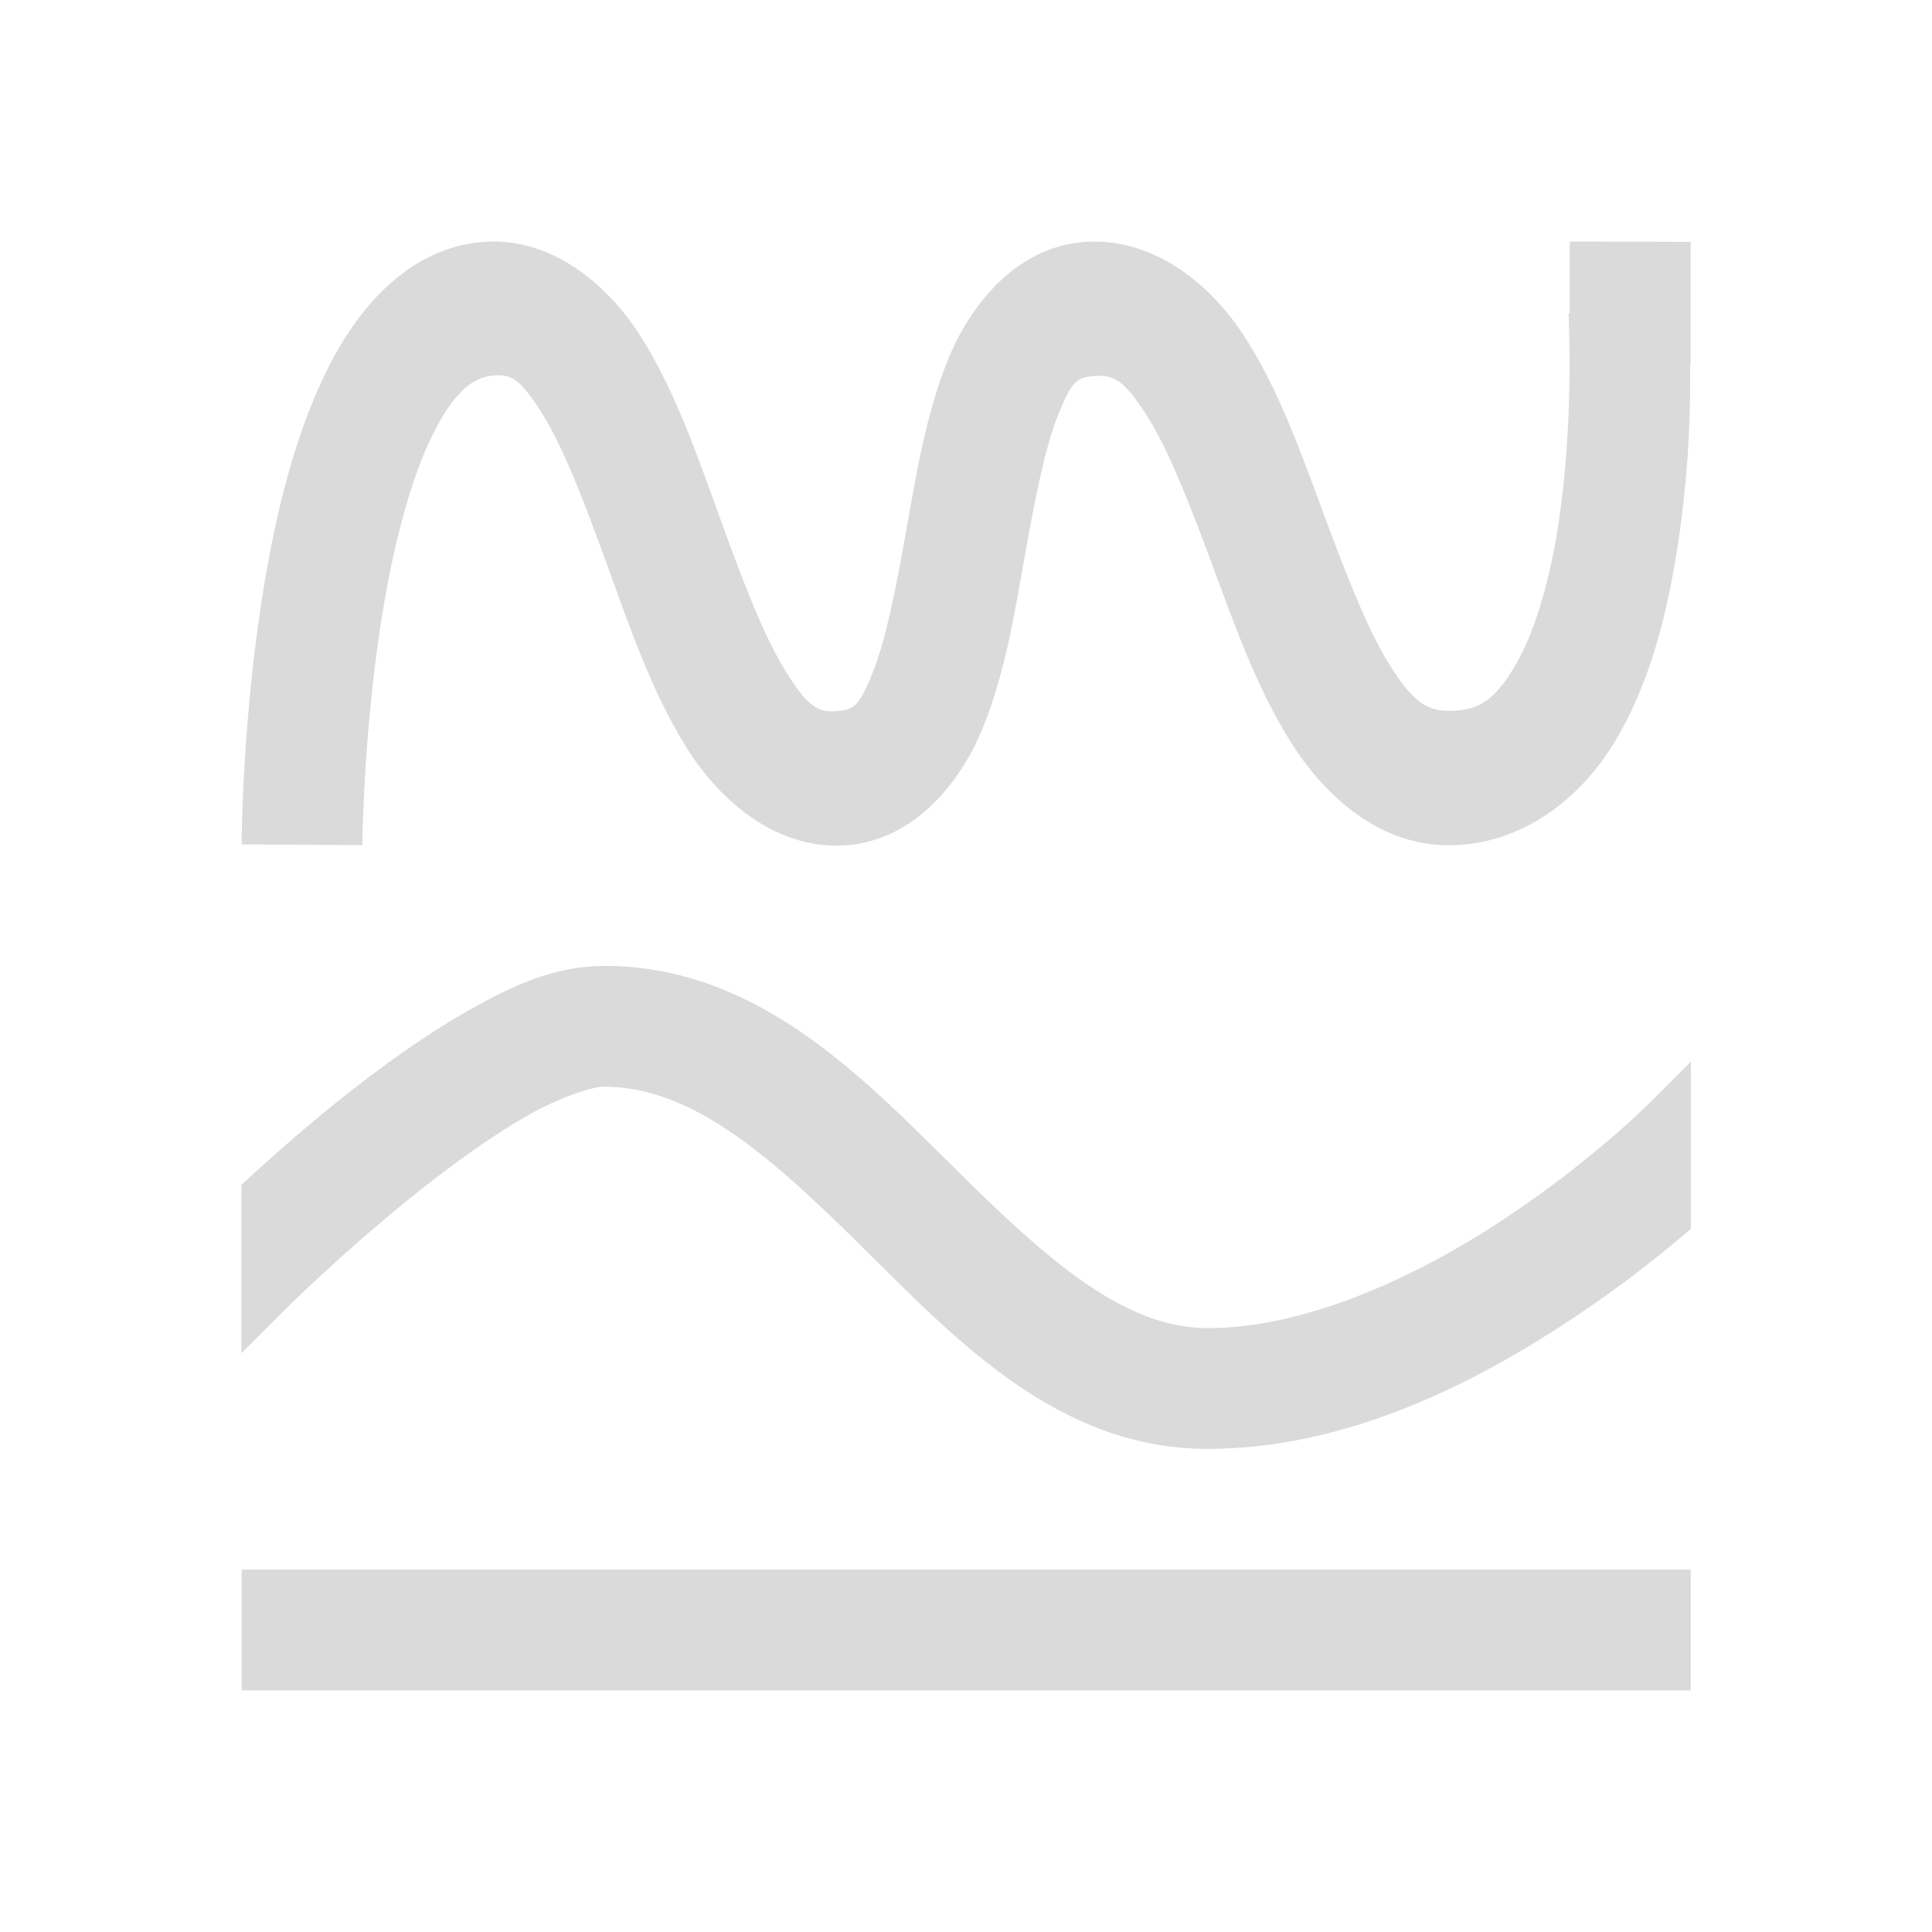 <svg xmlns="http://www.w3.org/2000/svg" viewBox="0 0 16 16">
  <defs id="defs3051">
    <style type="text/css" id="current-color-scheme">
      .ColorScheme-Text {
        color:#dadada;
      }
      </style>
  </defs>
 <path 
     style="fill:currentColor;fill-opacity:1;stroke:none" 
     d="m13 2v.596h-.01c0 0 .051.924-.094 1.809-.072.442-.199.864-.357 1.123-.158.259-.284.361-.545.359-.187-.001-.306-.091-.492-.391-.186-.3-.367-.774-.551-1.27-.184-.496-.367-1.014-.654-1.453-.288-.44-.774-.826-1.352-.766-.537.057-.911.519-1.094.971-.183.452-.263.949-.346 1.416-.083.468-.169.907-.277 1.174-.108.267-.15.307-.281.32-.177.019-.26-.04-.441-.33-.182-.29-.365-.775-.549-1.283-.184-.508-.368-1.043-.654-1.494-.287-.451-.782-.851-1.367-.771-.58.079-.981.553-1.232 1.063-.251.509-.399 1.102-.5 1.676-.201 1.148-.203 2.244-.203 2.244l1 .006c0 0 .007-1.018.186-2.037.089-.51.224-1.014.393-1.355.168-.341.321-.472.48-.494.177-.024.248.026.428.309.179.282.361.762.545 1.27.184.508.369 1.047.654 1.502.285.455.77.865 1.357.803.537-.057.913-.519 1.096-.971.183-.452.263-.949.346-1.416.083-.468.169-.907.277-1.174.108-.267.148-.307.279-.32.187-.02.267.037.445.309.178.272.36.733.543 1.227.183.494.367 1.021.648 1.475.281.454.731.87 1.313.873.6.003 1.09-.378 1.375-.846.285-.467.427-1.018.514-1.547.109-.667.121-1.213.117-1.604h.004v-1zm-8 6c-.417 0-.775.171-1.139.379-.364.208-.724.47-1.049.73-.32.256-.603.51-.813.703v1.395l.354-.354c0 0 .484-.483 1.084-.963.3-.24.627-.477.92-.645.292-.167.559-.246.643-.246.75 0 1.412.607 2.168 1.355.756.749 1.603 1.645 2.832 1.645 1.167 0 2.235-.556 3.03-1.084.409-.272.739-.537.973-.738v-1.385l-.354.354c0 0-.466.466-1.174.937-.707.472-1.639.916-2.473.916-.715 0-1.369-.604-2.127-1.355-.758-.751-1.623-1.645-2.873-1.645m-3 5v1h12v-1z"
     class="ColorScheme-Text"/>
</svg>
